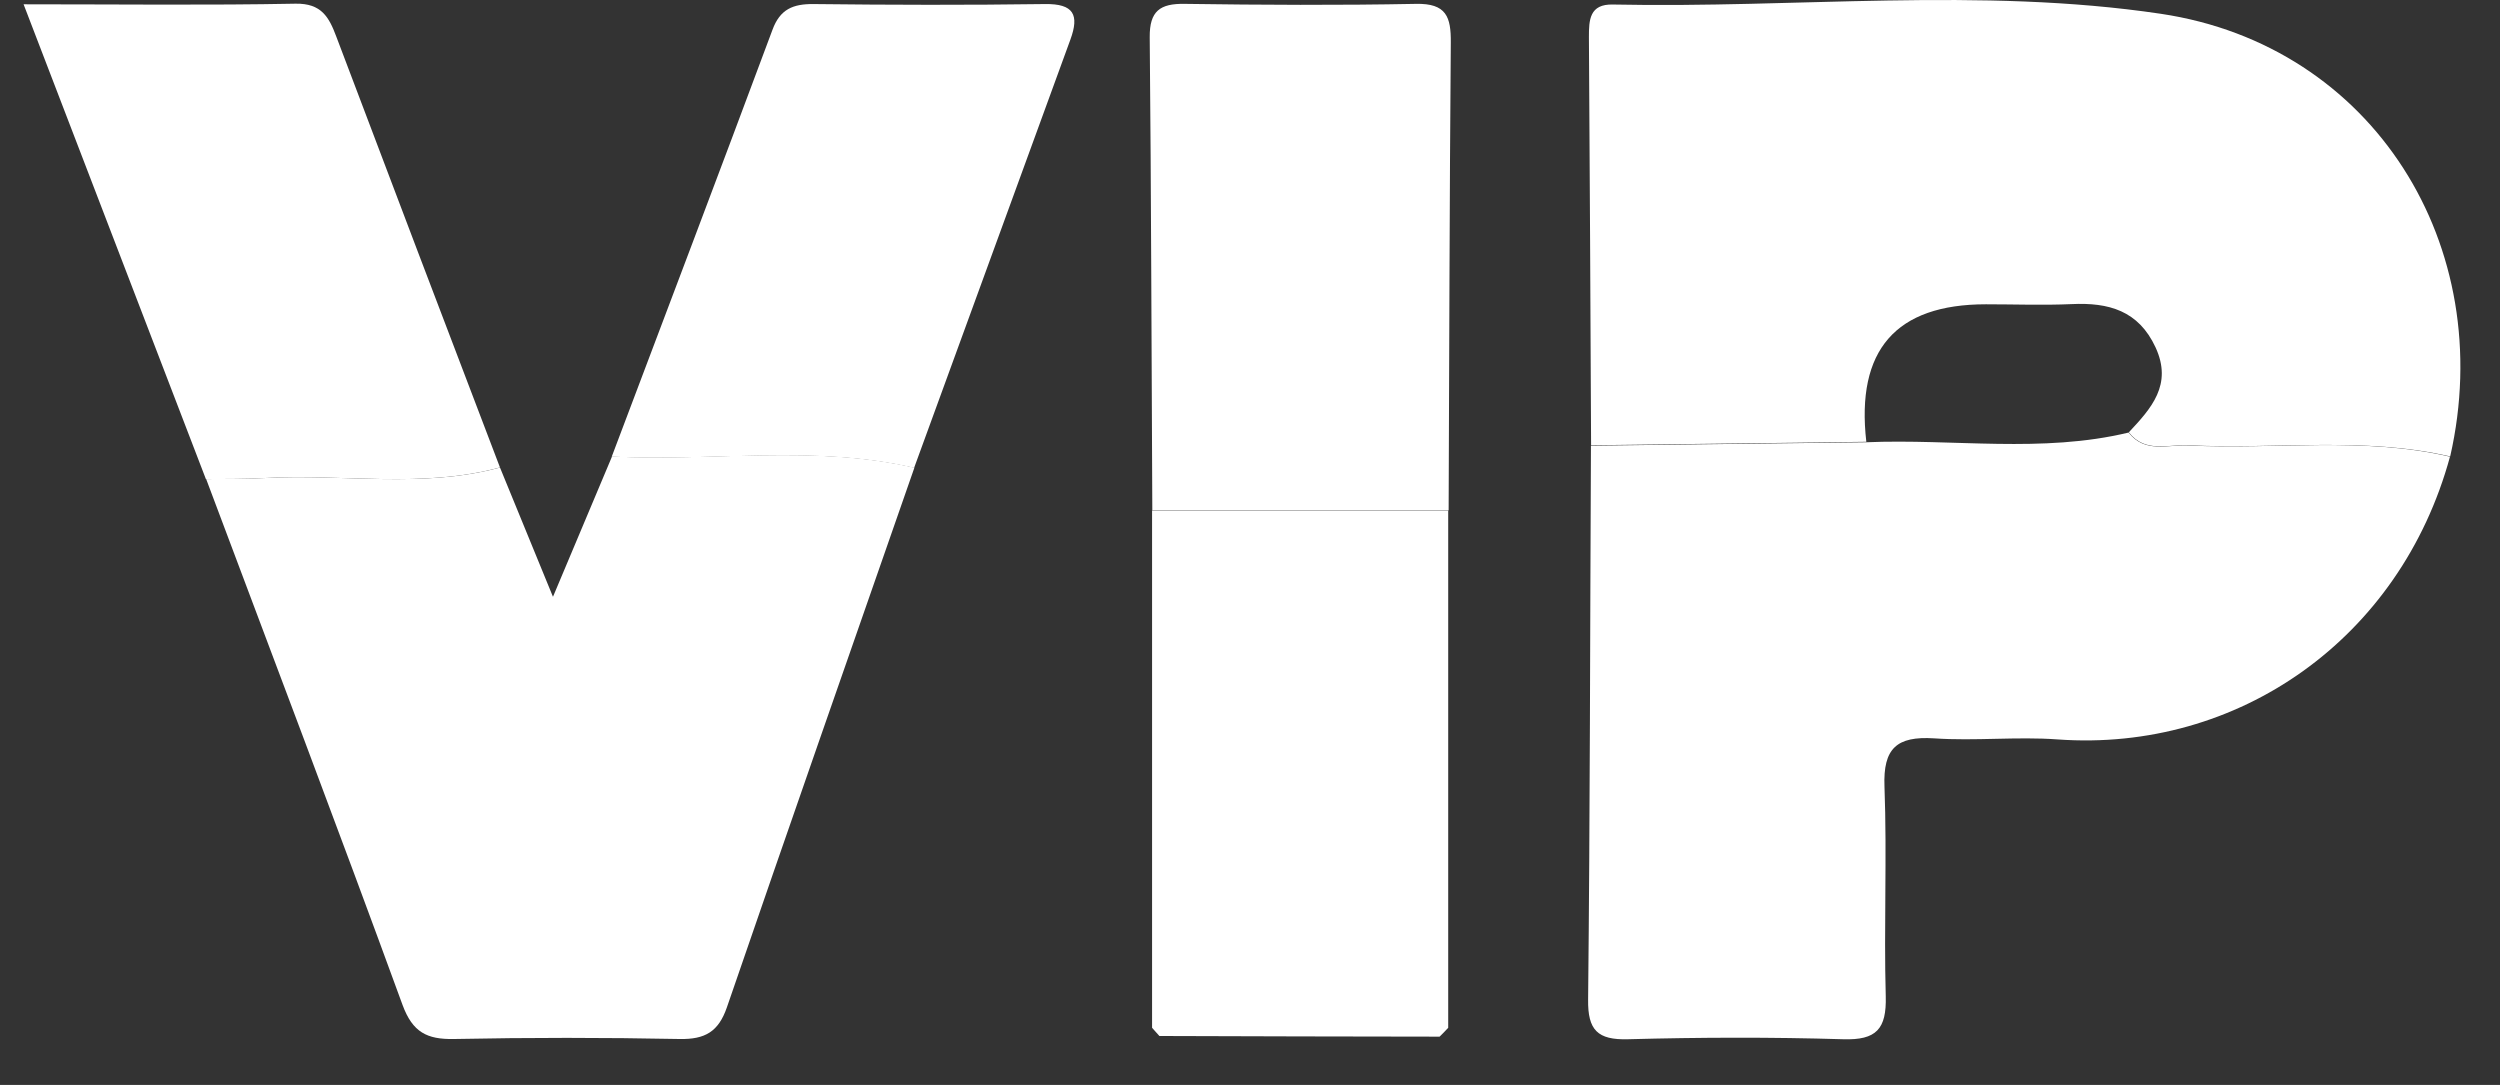<svg width="53" height="23" viewBox="0 0 53 23" fill="none" xmlns="http://www.w3.org/2000/svg">
<rect x="0" y="0" width="53" height="23" fill="#333333" stroke="none"/>
<path d="M33.731 9.449C33.718 6.561 33.704 3.673 33.685 0.786C33.685 0.425 33.695 0.082 34.197 0.096C38.067 0.178 41.974 -0.279 45.807 0.292C50.322 0.964 52.958 5.218 51.944 9.677C50.111 9.252 48.247 9.531 46.401 9.44C45.967 9.417 45.478 9.613 45.131 9.165C45.606 8.658 46.063 8.156 45.698 7.365C45.337 6.584 44.702 6.41 43.92 6.447C43.317 6.474 42.709 6.451 42.102 6.451C40.189 6.451 39.344 7.423 39.566 9.366C37.62 9.389 35.678 9.417 33.731 9.44V9.449Z" fill="white"/>
<path d="M45.127 9.17C45.475 9.618 45.964 9.421 46.398 9.444C48.244 9.535 50.108 9.252 51.94 9.682C50.885 13.547 47.444 15.95 43.624 15.676C42.756 15.612 41.874 15.713 41.002 15.653C40.211 15.603 39.919 15.864 39.951 16.677C40.006 18.157 39.937 19.642 39.978 21.123C39.996 21.813 39.782 22.055 39.074 22.032C37.557 21.986 36.031 21.991 34.514 22.032C33.869 22.05 33.659 21.84 33.668 21.191C33.709 17.276 33.709 13.364 33.728 9.449C35.674 9.426 37.616 9.398 39.562 9.376C41.417 9.298 43.286 9.613 45.127 9.17Z" fill="white"/>
<path d="M10.599 9.91C10.951 10.774 11.307 11.637 11.723 12.652C12.171 11.582 12.573 10.632 12.975 9.677C15.108 9.787 17.261 9.421 19.385 9.915C18.055 13.73 16.721 17.541 15.41 21.356C15.232 21.872 14.948 22.037 14.409 22.027C12.815 21.995 11.216 21.995 9.621 22.027C9.054 22.037 8.748 21.886 8.534 21.305C7.172 17.577 5.765 13.872 4.371 10.157C4.787 10.148 5.207 10.157 5.623 10.134C7.282 10.043 8.958 10.358 10.603 9.91H10.599Z" fill="white"/>
<path d="M30.528 21.977C28.545 21.977 26.562 21.968 24.579 21.963C24.529 21.904 24.474 21.849 24.424 21.789C24.424 18.134 24.424 14.479 24.424 10.824C26.517 10.824 28.609 10.824 30.702 10.824C30.702 14.479 30.702 18.134 30.702 21.789C30.642 21.853 30.583 21.917 30.519 21.977H30.528Z" fill="white"/>
<path d="M30.707 10.819C28.614 10.819 26.522 10.819 24.429 10.819C24.411 7.475 24.406 4.13 24.374 0.79C24.369 0.233 24.593 0.073 25.114 0.082C26.75 0.105 28.386 0.114 30.017 0.082C30.666 0.068 30.762 0.361 30.757 0.904C30.73 4.212 30.725 7.516 30.711 10.824L30.707 10.819Z" fill="white"/>
<path d="M10.598 9.91C8.953 10.358 7.276 10.043 5.617 10.134C5.202 10.157 4.781 10.153 4.365 10.157C3.095 6.849 1.825 3.537 0.5 0.091C2.556 0.091 4.411 0.114 6.266 0.078C6.814 0.069 6.974 0.361 7.13 0.777C8.281 3.824 9.437 6.863 10.598 9.906V9.91Z" fill="white"/>
<path d="M19.379 9.919C17.259 9.426 15.107 9.791 12.969 9.681C14.107 6.666 15.253 3.65 16.377 0.63C16.537 0.196 16.811 0.082 17.245 0.086C18.881 0.105 20.517 0.109 22.153 0.086C22.765 0.077 22.884 0.315 22.692 0.84C21.586 3.865 20.485 6.894 19.379 9.919Z" fill="white"/>
</svg>
